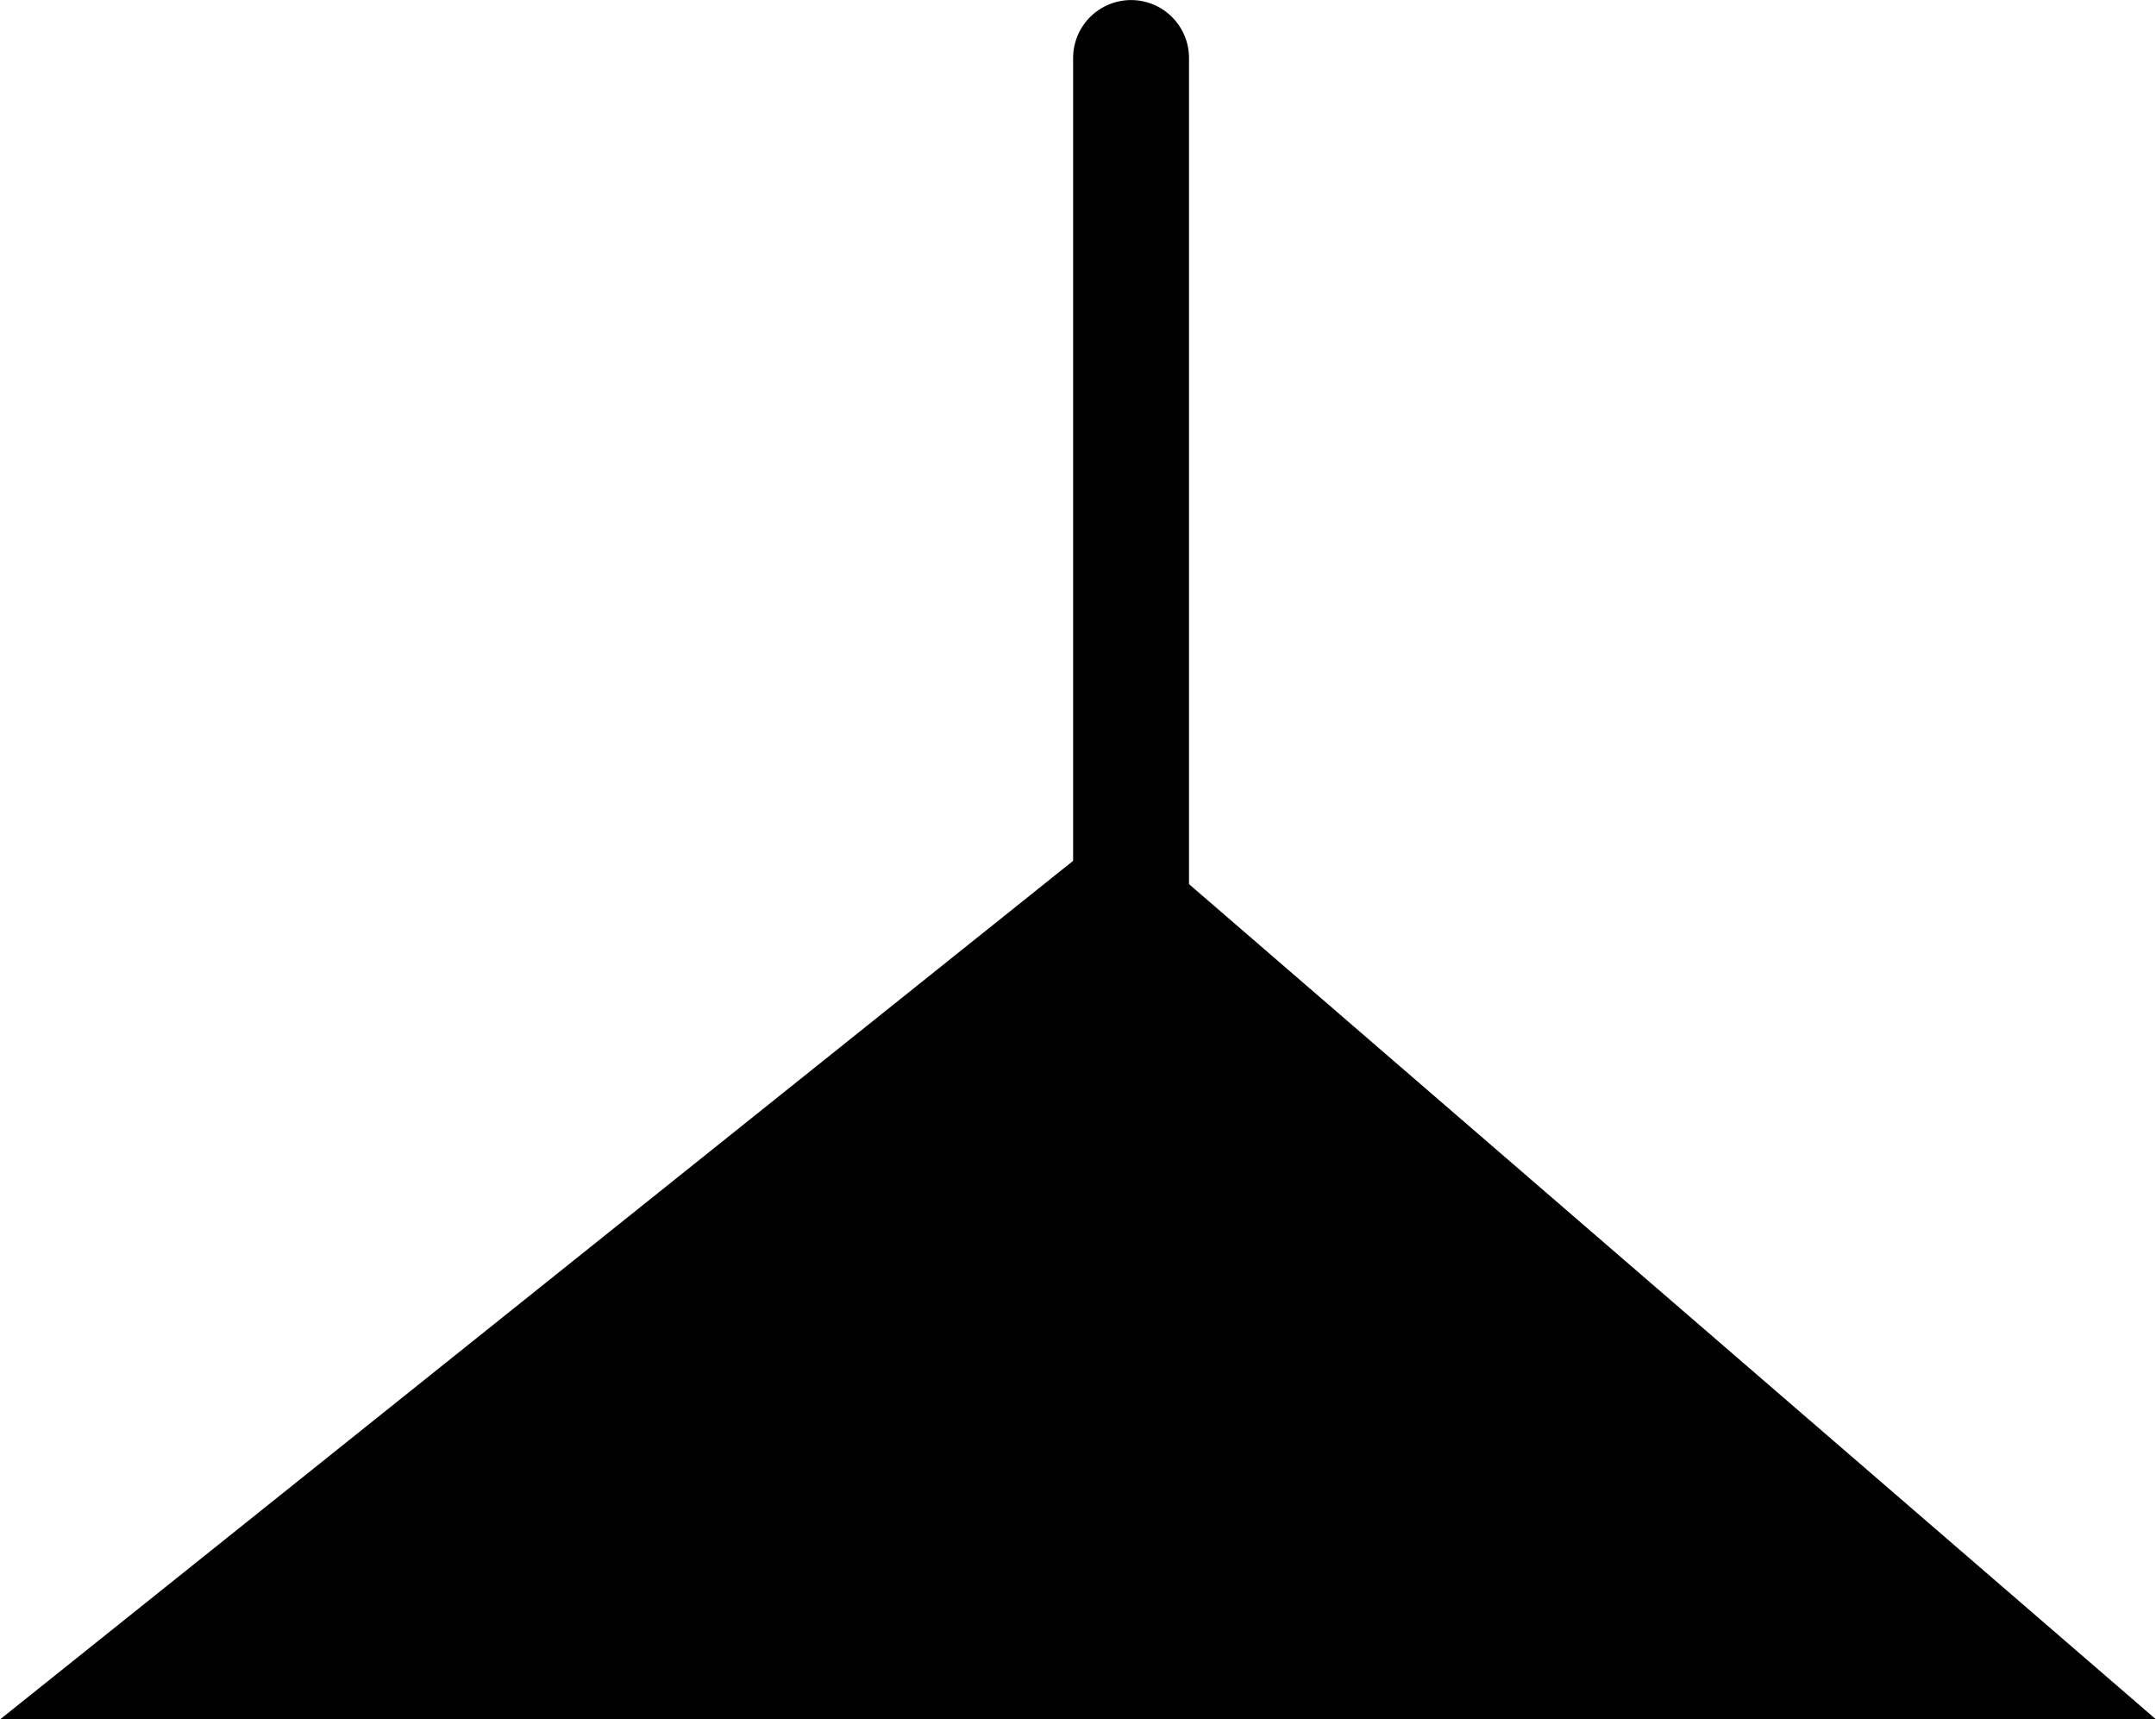 <svg version="1.1" xmlns="http://www.w3.org/2000/svg" xmlns:xlink="http://www.w3.org/1999/xlink" width="37.205" height="29.667" viewBox="0,0,37.205,29.667"><g transform="translate(-301.316,-165.167)"><g data-paper-data="{&quot;isPaintingLayer&quot;:true}" fill="#000000" fill-rule="nonzero" stroke="#000000" stroke-width="2" stroke-linecap="round" stroke-linejoin="miter" stroke-miterlimit="10" stroke-dasharray="" stroke-dashoffset="0" style="mix-blend-mode: normal"><path d="M321.167,181.167l14.667,12.667h-31.667l16.667,-13.333v-14.333"/></g></g></svg>